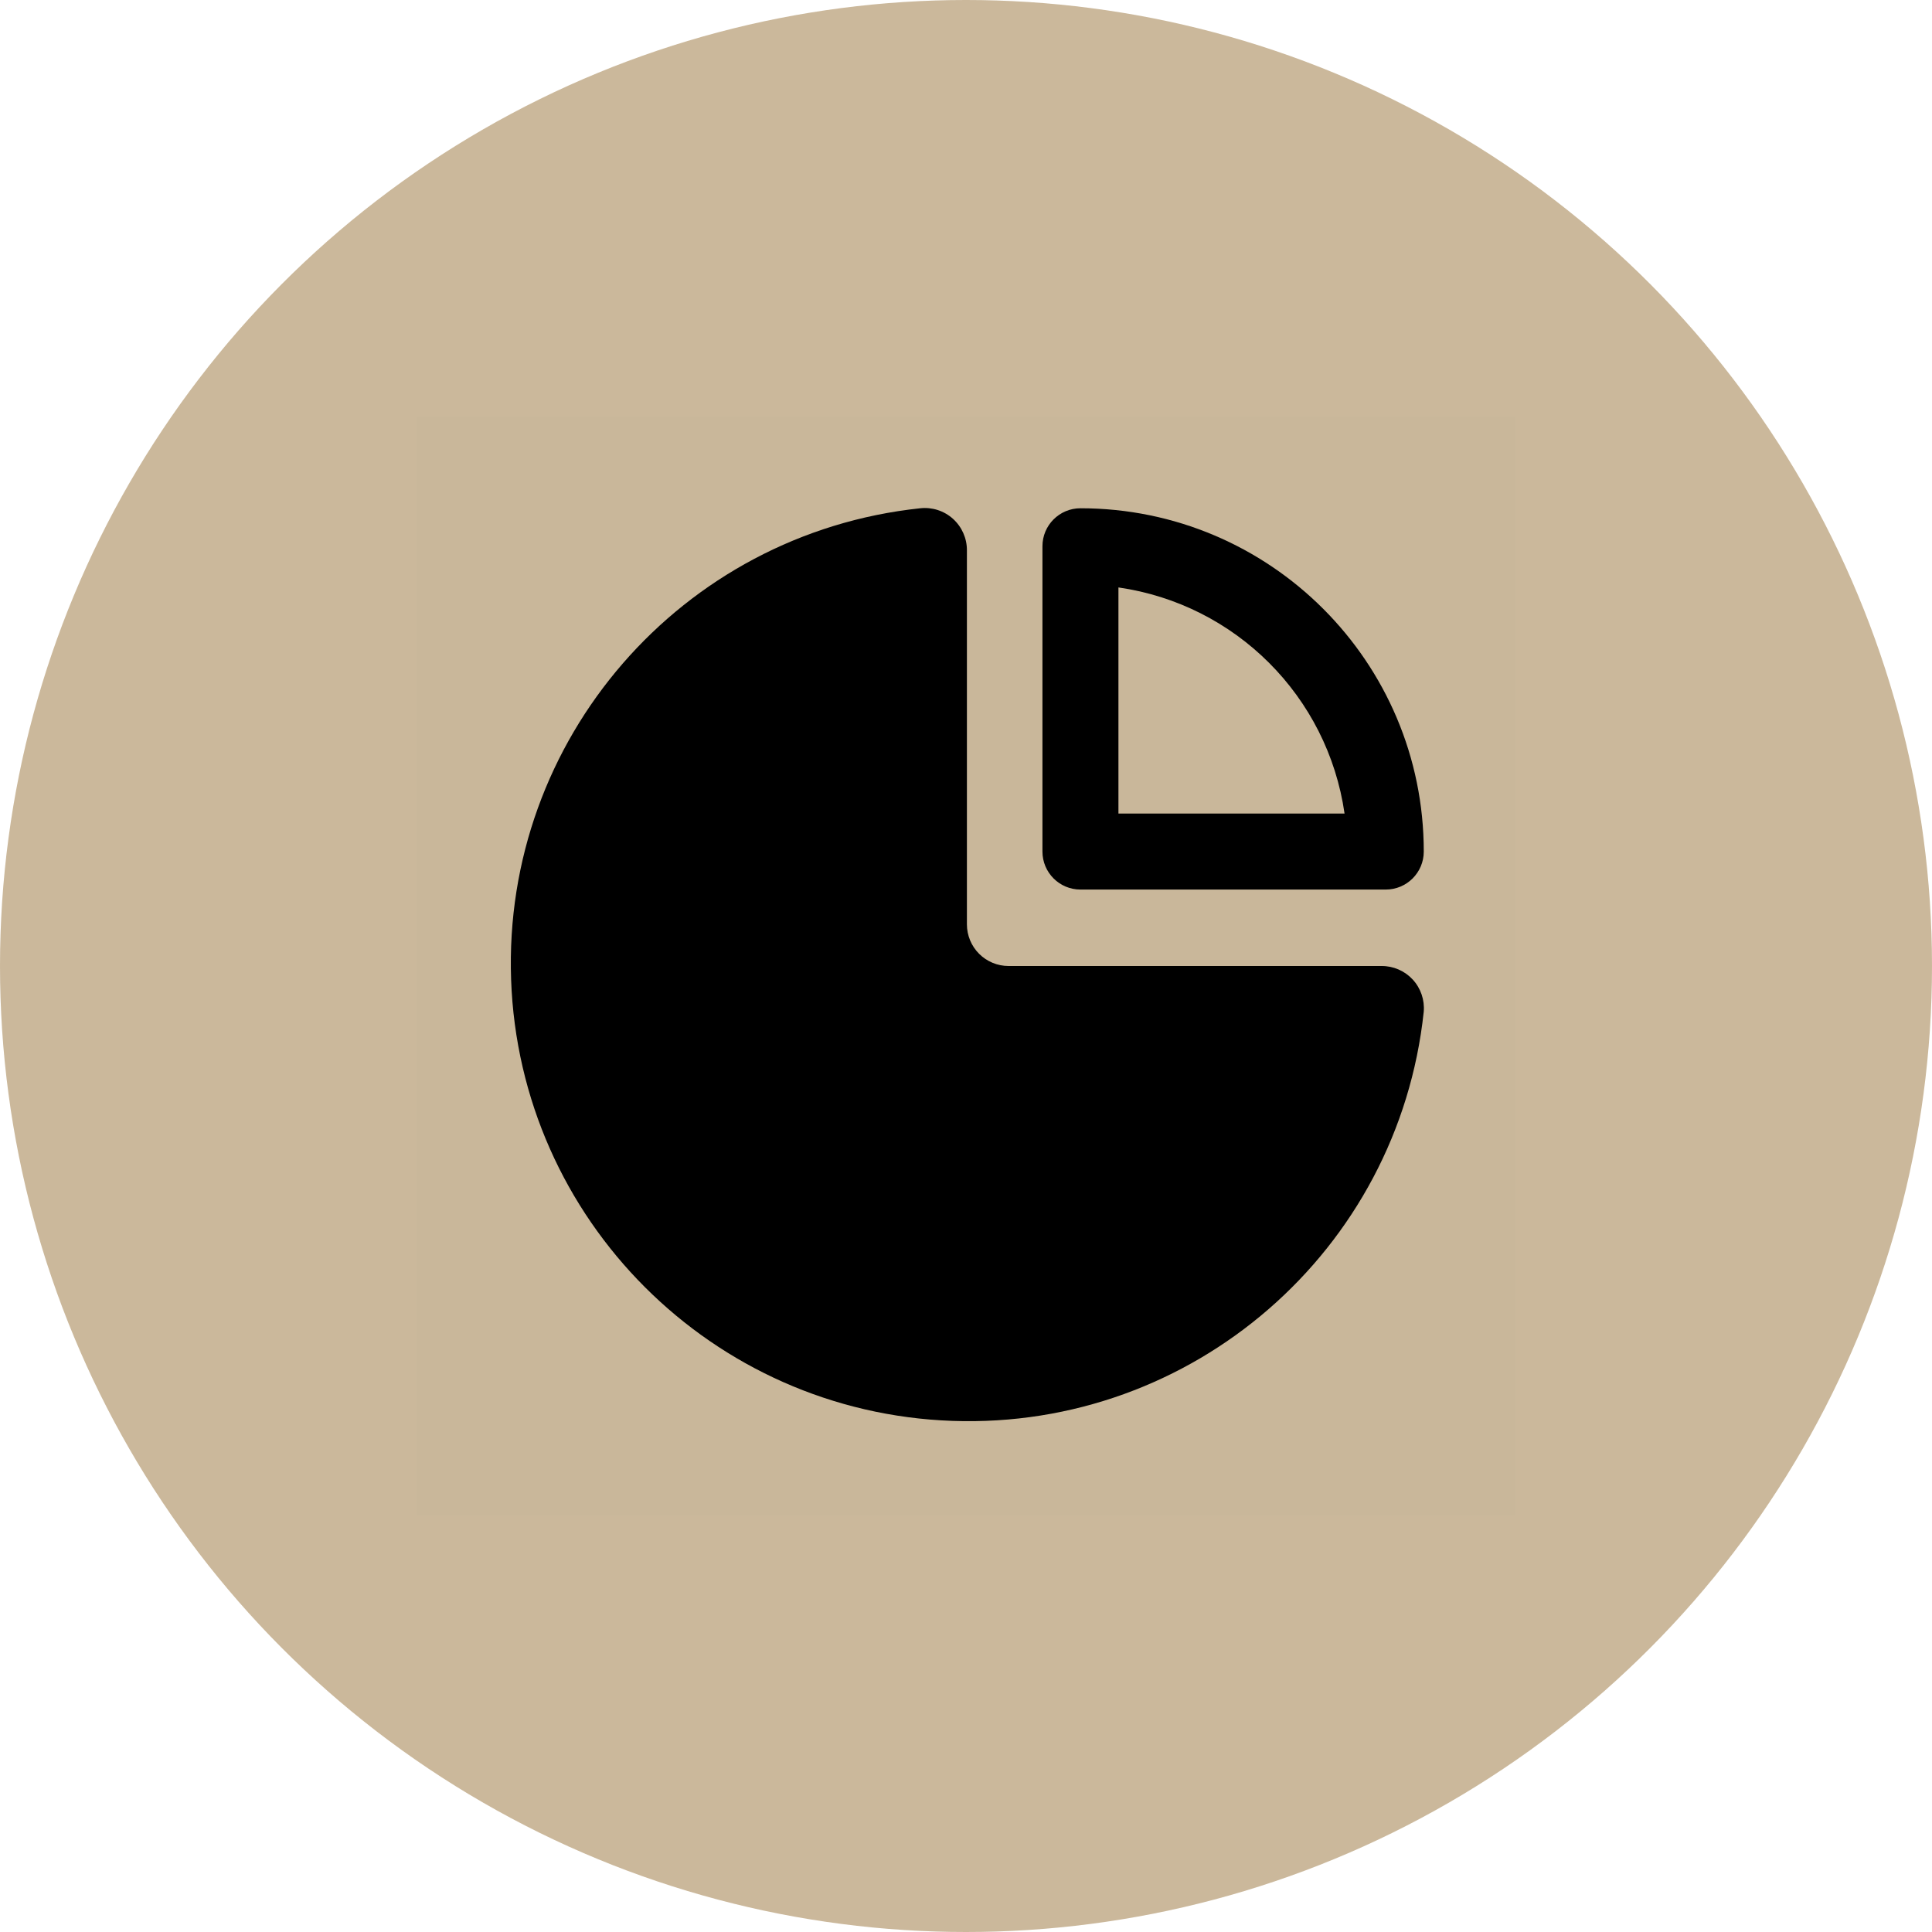 <svg width="51" height="51" viewBox="0 0 51 51" fill="none" xmlns="http://www.w3.org/2000/svg">
<circle opacity="0.8" cx="25.5" cy="25.5" r="25.5" fill="#AE9063" fill-opacity="0.8"/>
<rect opacity="0.01" x="11" y="11" width="29" height="29" fill="black"/>
<path fill-rule="evenodd" clip-rule="evenodd" d="M36.581 23.482H28.521C27.967 23.482 27.518 23.033 27.518 22.479V14.419C27.518 13.866 27.967 13.417 28.521 13.417C33.526 13.417 37.584 17.474 37.584 22.479C37.584 23.033 37.135 23.482 36.581 23.482ZM35.493 21.476C35.048 18.383 32.617 15.952 29.524 15.507V21.476H35.493Z" fill="black"/>
<path d="M36.471 25.5H26.623C26.332 25.5 26.052 25.384 25.846 25.178C25.64 24.972 25.524 24.692 25.524 24.4V14.528C25.526 14.211 25.392 13.909 25.157 13.696C24.922 13.484 24.607 13.382 24.291 13.417C17.984 14.086 13.268 19.519 13.492 25.858C13.715 32.197 18.802 37.285 25.141 37.508C31.48 37.732 36.913 33.016 37.583 26.708C37.61 26.397 37.505 26.089 37.294 25.859C37.082 25.629 36.784 25.499 36.471 25.5Z" fill="black"/>
</svg>
